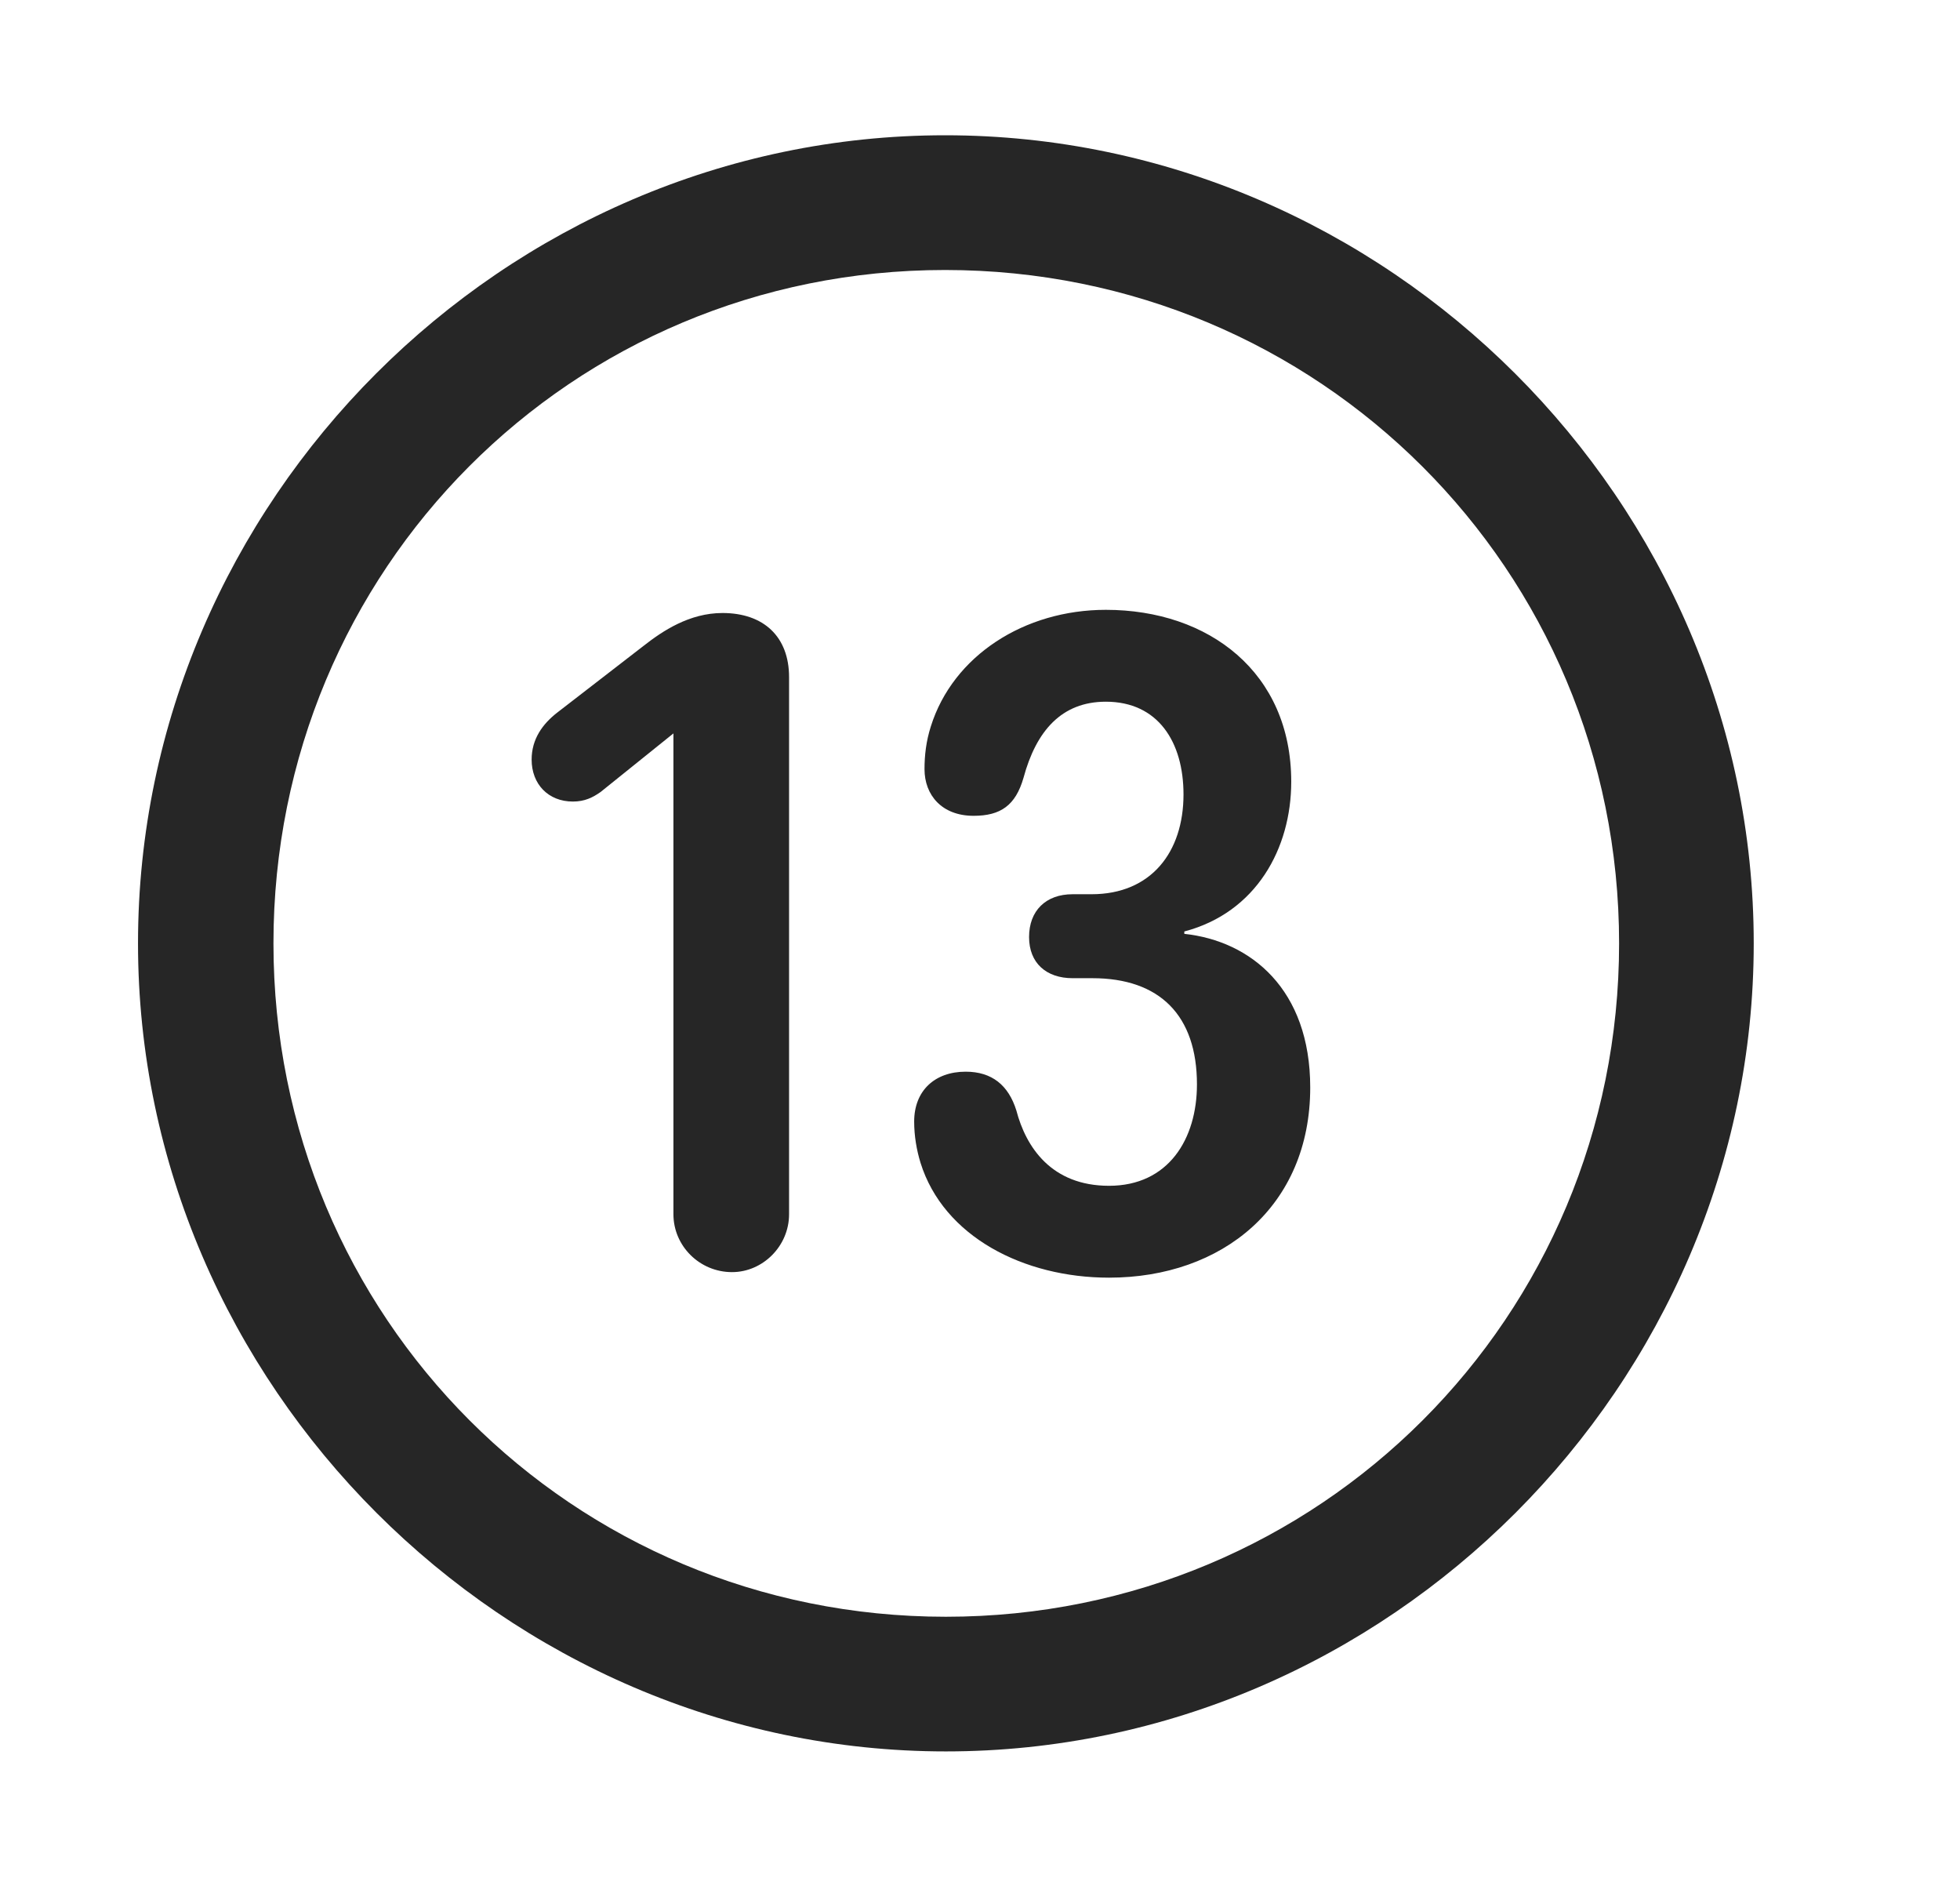 <svg width="29" height="28" viewBox="0 0 29 28" fill="currentColor" xmlns="http://www.w3.org/2000/svg">
<g clip-path="url(#clip0_2207_38031)">
<path d="M13.995 25.908C20.534 25.908 25.948 20.482 25.948 13.955C25.948 7.416 20.523 2.001 13.983 2.001C7.456 2.001 2.042 7.416 2.042 13.955C2.042 20.482 7.468 25.908 13.995 25.908ZM13.995 23.916C8.464 23.916 4.046 19.486 4.046 13.955C4.046 8.423 8.452 3.994 13.983 3.994C19.515 3.994 23.956 8.423 23.956 13.955C23.956 19.486 19.526 23.916 13.995 23.916Z" fill="currentColor" fill-opacity="0.85"/>
<path d="M10.831 18.818C11.288 18.818 11.675 18.431 11.675 17.962V10.017C11.675 9.419 11.3 9.068 10.69 9.068C10.198 9.068 9.8 9.337 9.53 9.548L8.241 10.544C8.03 10.709 7.866 10.931 7.866 11.236C7.866 11.599 8.112 11.857 8.476 11.857C8.651 11.857 8.769 11.798 8.886 11.716L9.964 10.849V17.962C9.964 18.431 10.351 18.818 10.831 18.818ZM16.409 18.9C18.085 18.9 19.386 17.845 19.386 16.087C19.386 14.634 18.507 13.919 17.523 13.814V13.779C18.589 13.498 19.105 12.548 19.105 11.564C19.105 9.947 17.886 9.021 16.362 9.021C15.155 9.021 14.101 9.701 13.773 10.744C13.702 10.966 13.679 11.177 13.679 11.377C13.679 11.763 13.937 12.068 14.405 12.068C14.804 12.068 15.026 11.915 15.144 11.505C15.331 10.814 15.706 10.38 16.362 10.38C17.136 10.38 17.511 10.978 17.511 11.752C17.511 12.607 17.03 13.228 16.151 13.228H15.87C15.472 13.228 15.226 13.474 15.226 13.861C15.226 14.248 15.483 14.47 15.87 14.47H16.163C17.159 14.47 17.71 15.021 17.71 16.041C17.71 16.849 17.288 17.541 16.409 17.541C15.554 17.541 15.179 16.966 15.038 16.427C14.921 16.052 14.675 15.853 14.288 15.853C13.831 15.853 13.526 16.134 13.526 16.591C13.526 16.802 13.562 17.013 13.62 17.201C13.96 18.291 15.144 18.9 16.409 18.9Z" fill="currentColor" fill-opacity="0.85"/>
</g>
<defs>
<clipPath id="clip0_2207_38031">
<rect width="23.906" height="23.918" fill="currentColor" transform="translate(2.042 2.001)"/>
</clipPath>
</defs>
</svg>
